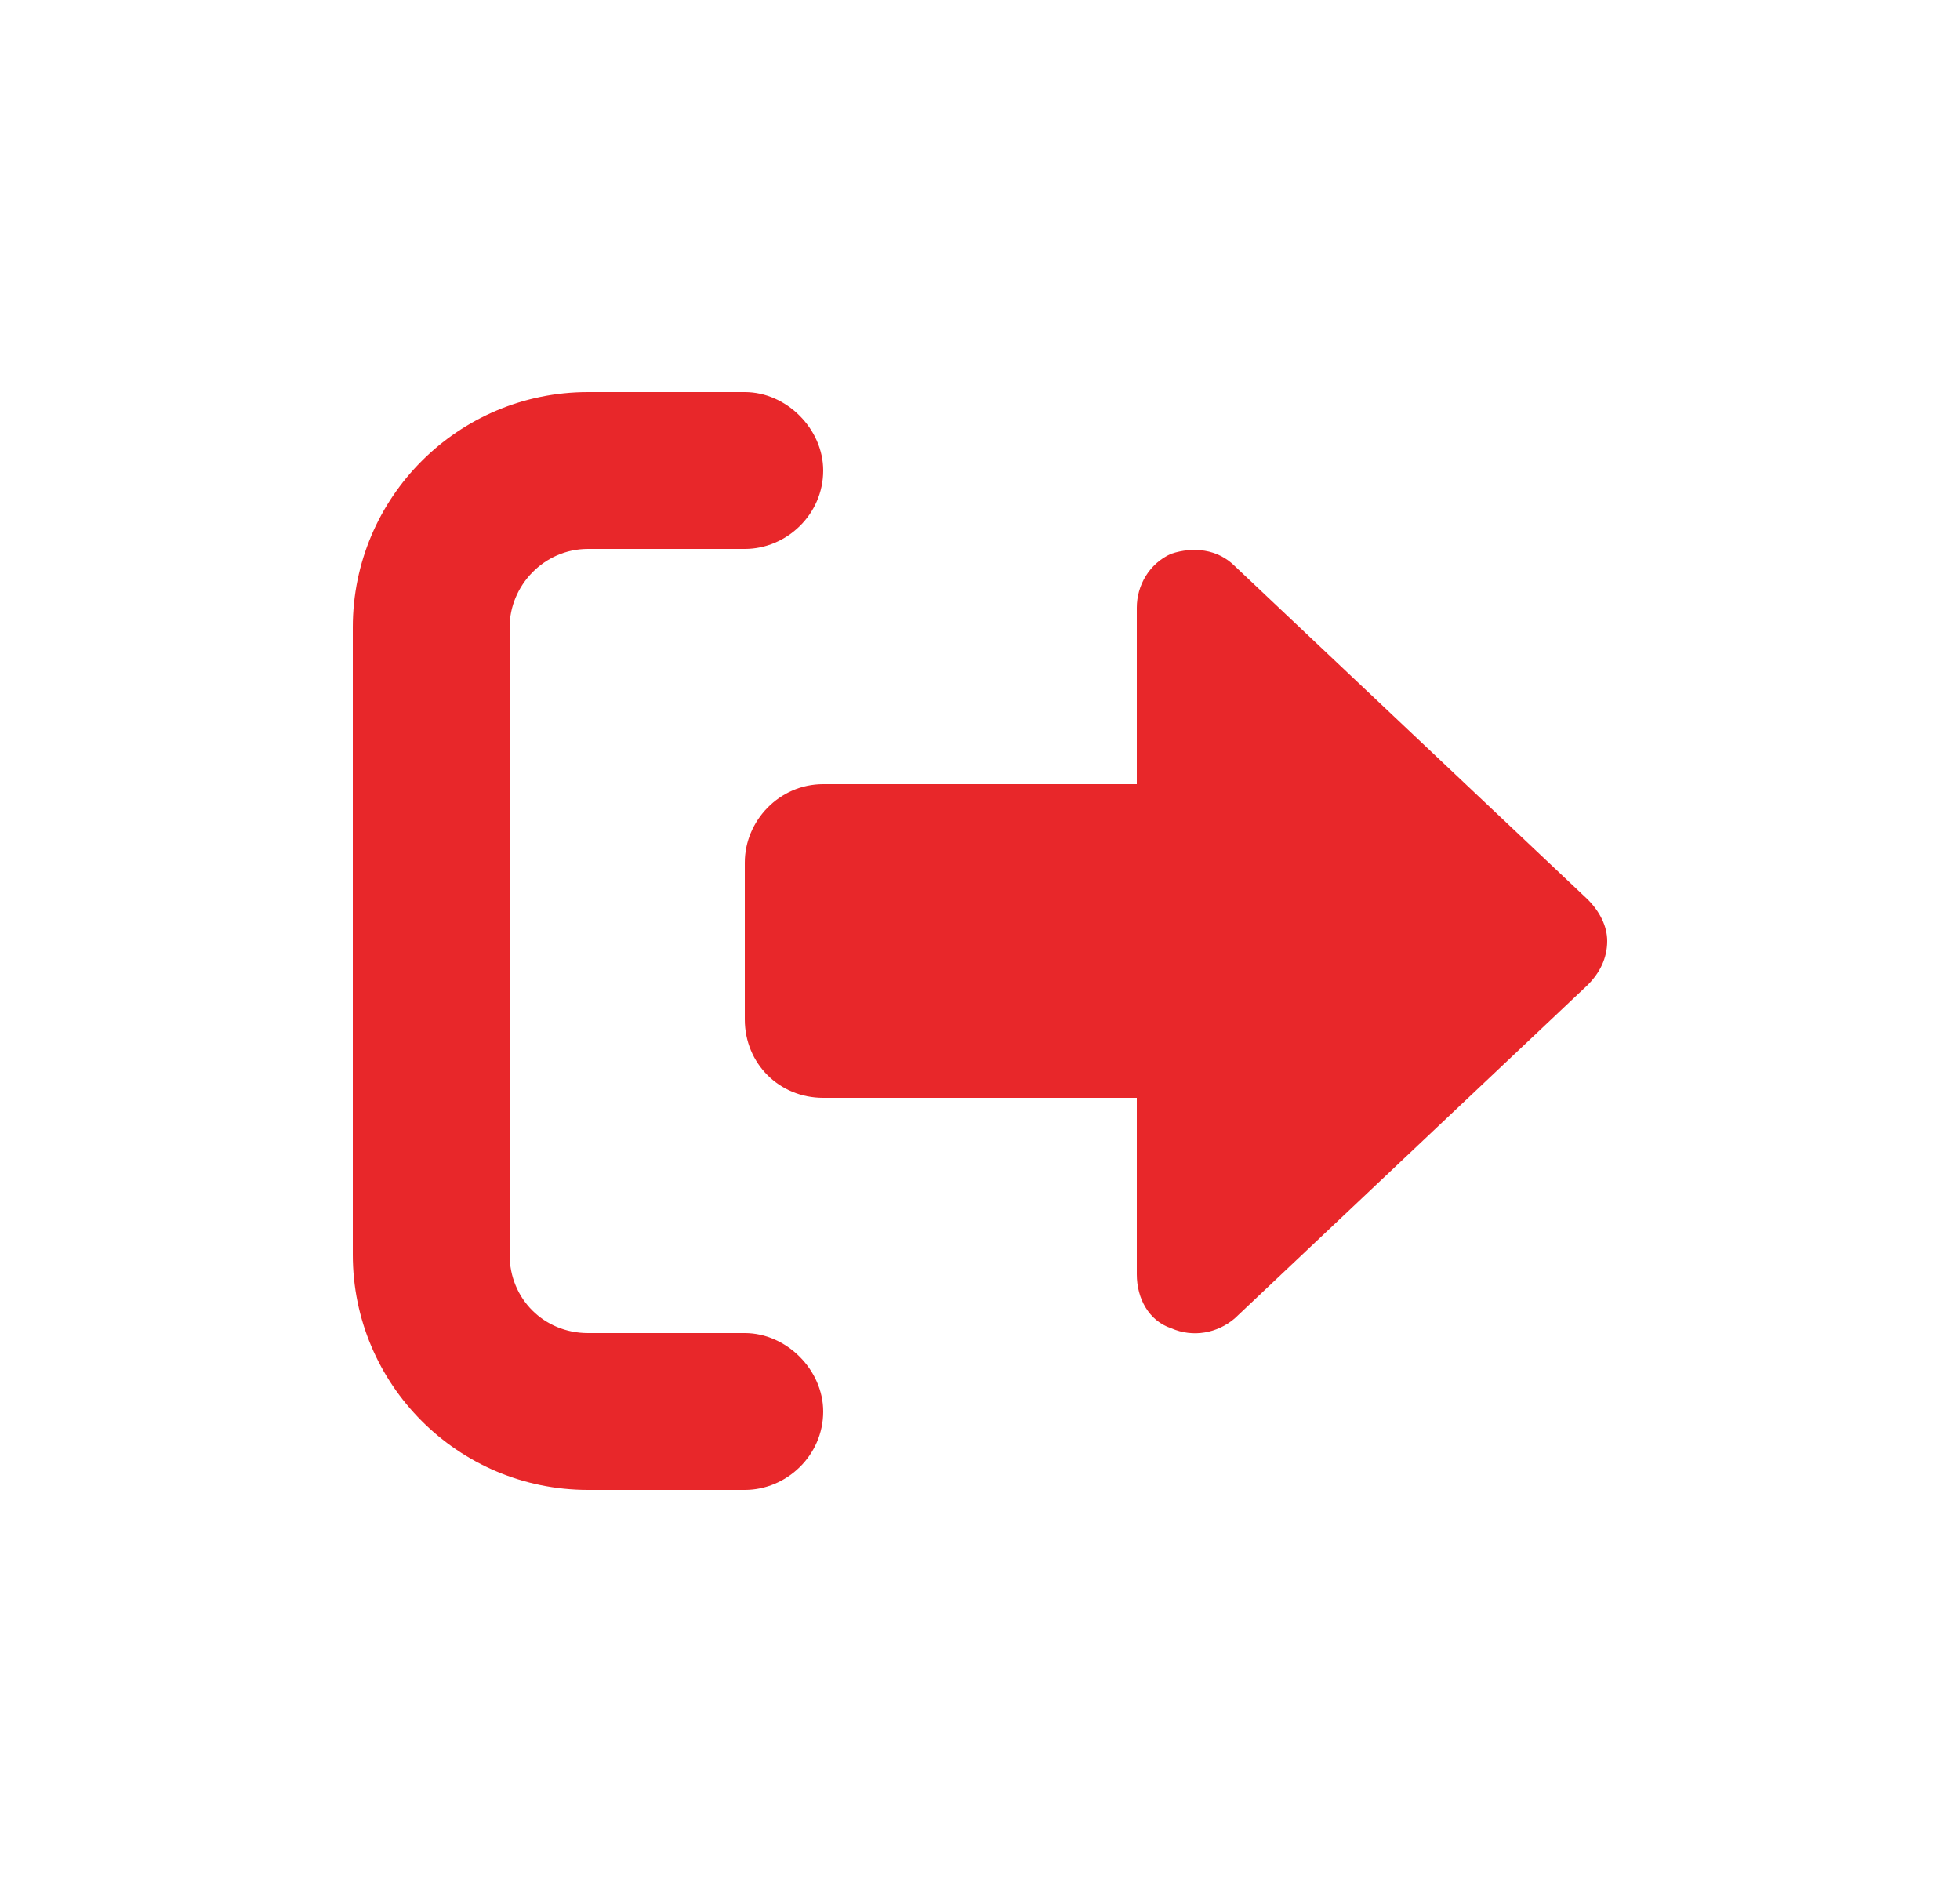 <svg width="25" height="24" viewBox="0 0 25 24" fill="none" xmlns="http://www.w3.org/2000/svg">
<path d="M9.5 7C10.031 7 10.5 6.562 10.5 6C10.5 5.469 10.031 5 9.5 5H7.5C5.844 5 4.5 6.344 4.5 8V16C4.5 17.656 5.844 19 7.5 19H9.5C10.031 19 10.5 18.562 10.5 18C10.5 17.469 10.031 17 9.5 17H7.5C6.938 17 6.5 16.562 6.5 16V8C6.5 7.469 6.938 7 7.5 7H9.5ZM20.25 12.562C20.406 12.406 20.5 12.219 20.5 12C20.5 11.812 20.406 11.625 20.25 11.469L15.75 7.219C15.531 7 15.219 6.969 14.938 7.062C14.656 7.188 14.5 7.469 14.5 7.75V10H10.5C9.938 10 9.5 10.469 9.5 11V13C9.5 13.562 9.938 14 10.5 14H14.5V16.25C14.5 16.562 14.656 16.844 14.938 16.938C15.219 17.062 15.531 17 15.75 16.812L20.25 12.562Z" fill="#E8272A"/>
</svg>

